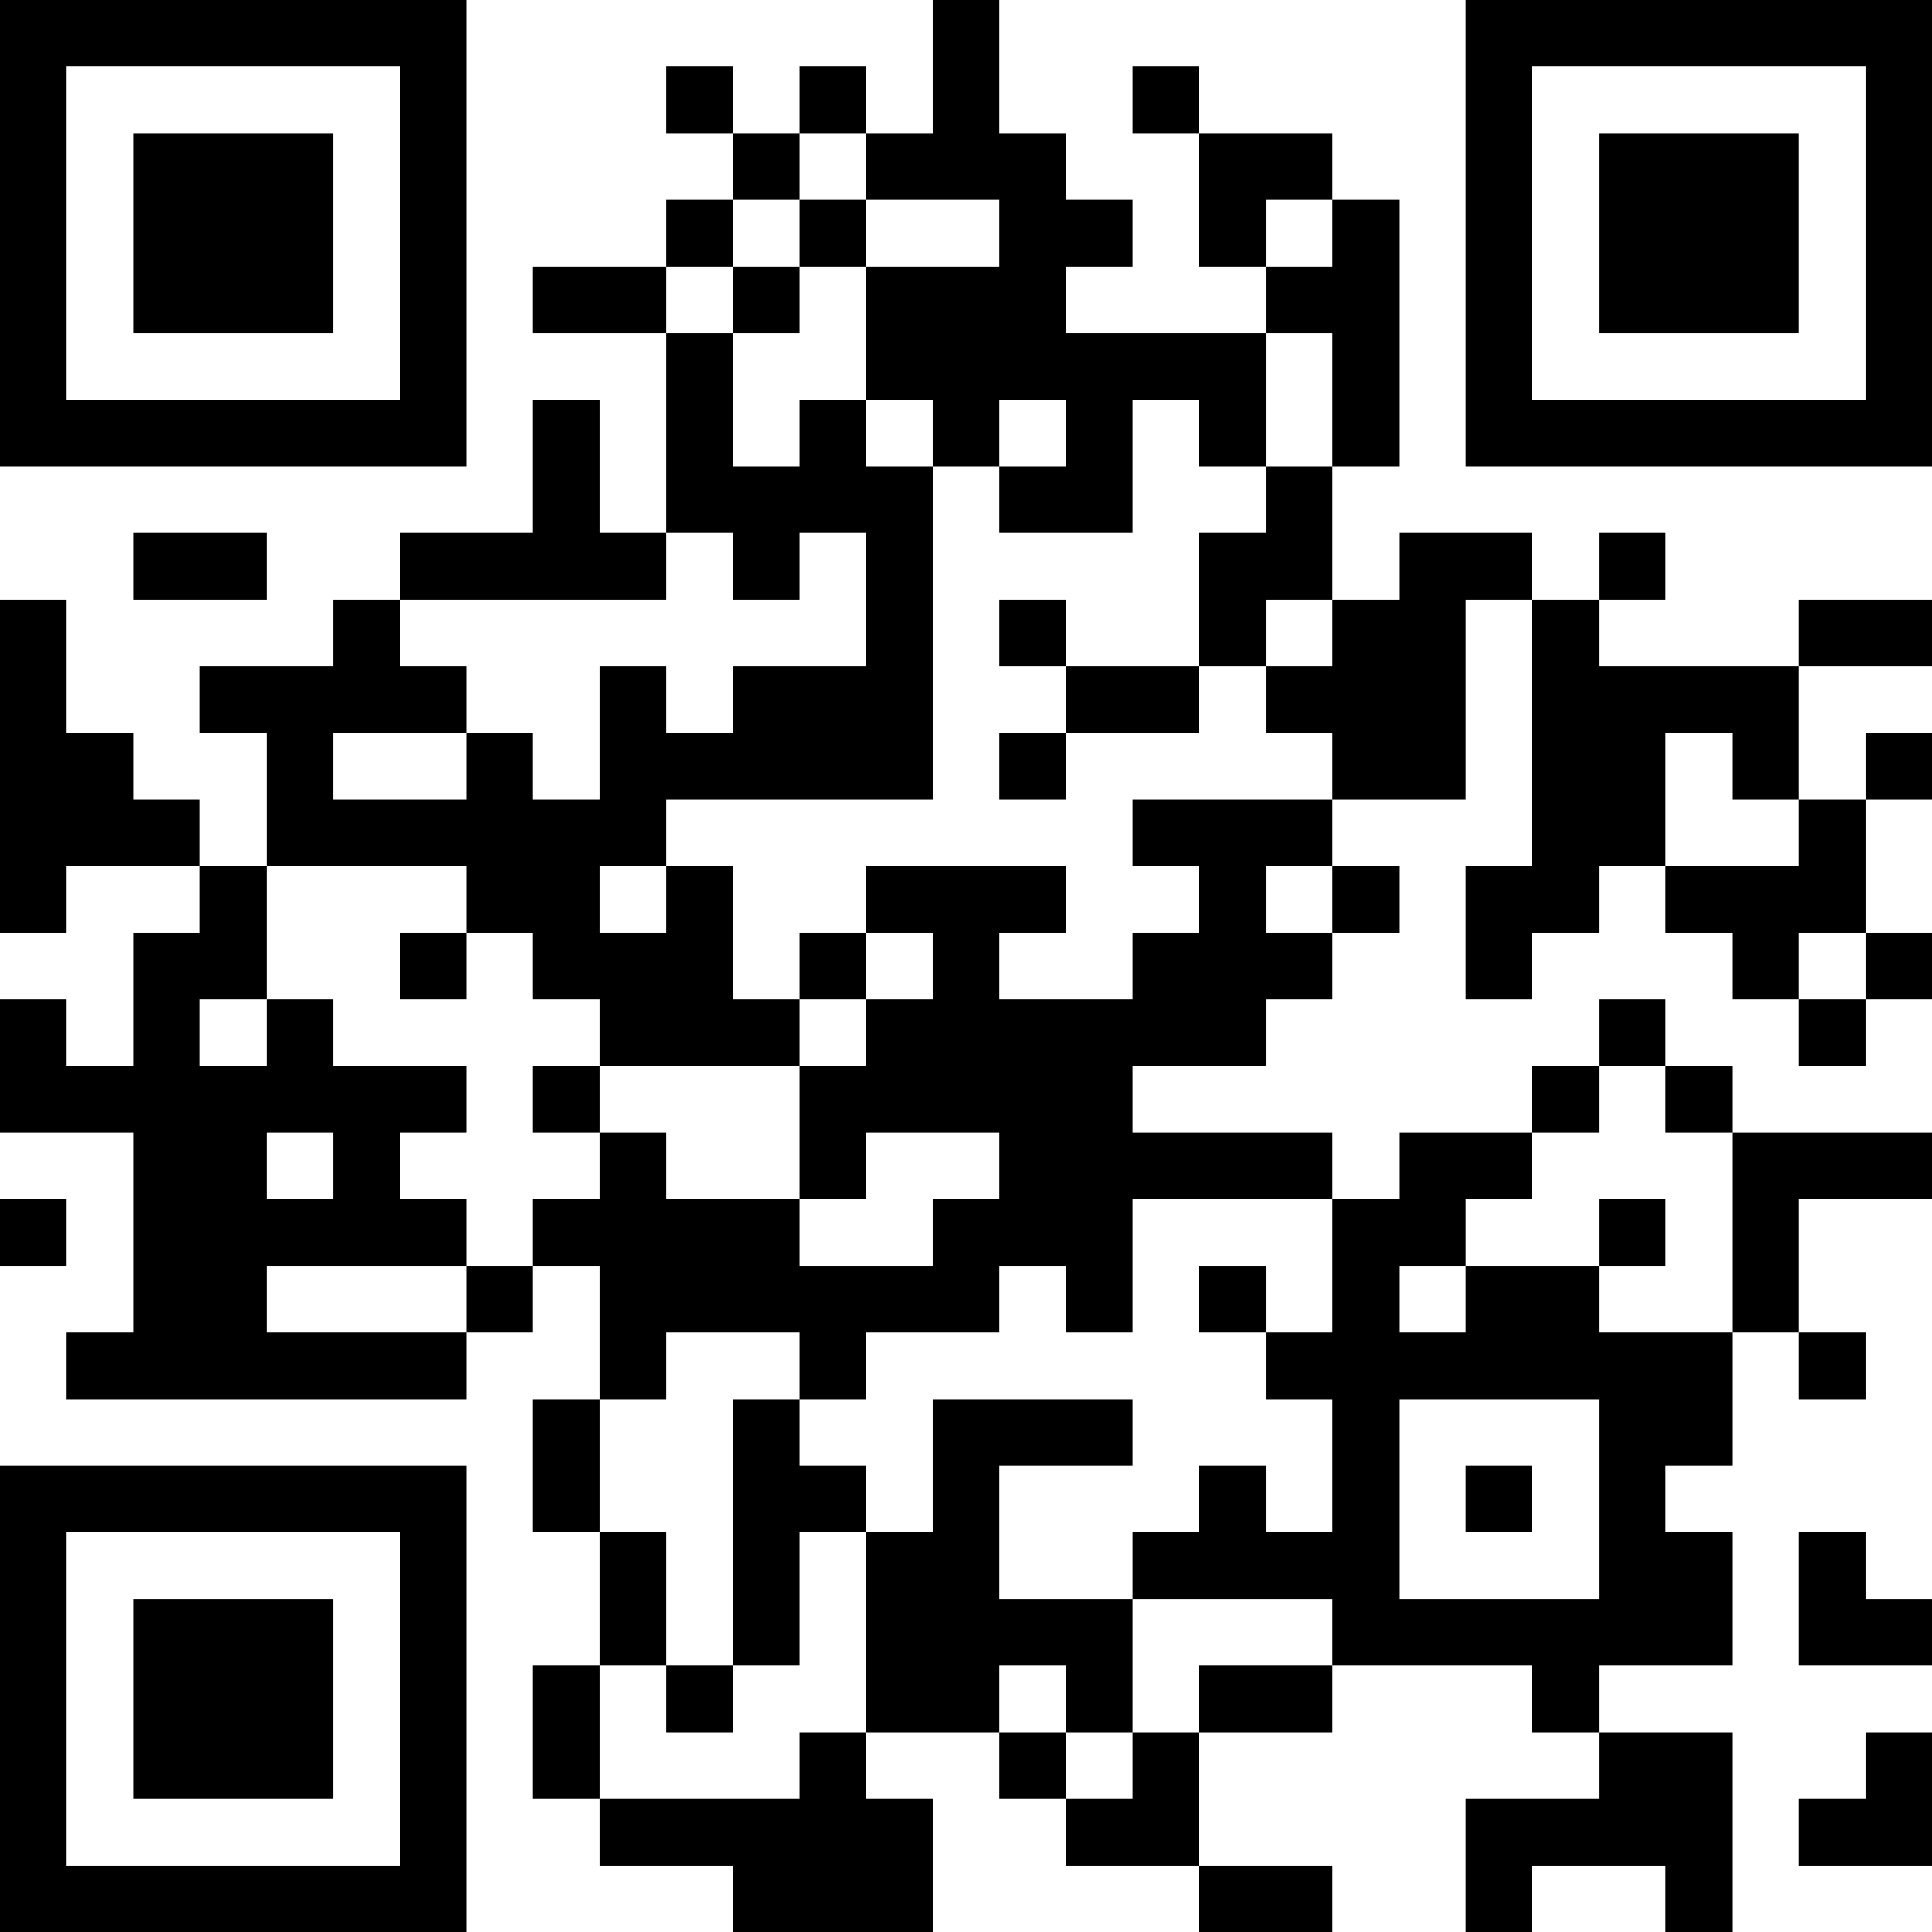 <?xml version="1.0" encoding="UTF-8"?>
<svg xmlns="http://www.w3.org/2000/svg" version="1.1" width="200" height="200" viewBox="0 0 200 200"><rect x="0" y="0" width="200" height="200" fill="#ffffff"/><g transform="scale(6.897)"><g transform="translate(0,0)"><path fill-rule="evenodd" d="M14 0L14 2L13 2L13 1L12 1L12 2L11 2L11 1L10 1L10 2L11 2L11 3L10 3L10 4L8 4L8 5L10 5L10 8L9 8L9 6L8 6L8 8L6 8L6 9L5 9L5 10L3 10L3 11L4 11L4 13L3 13L3 12L2 12L2 11L1 11L1 9L0 9L0 14L1 14L1 13L3 13L3 14L2 14L2 16L1 16L1 15L0 15L0 17L2 17L2 20L1 20L1 21L7 21L7 20L8 20L8 19L9 19L9 21L8 21L8 23L9 23L9 25L8 25L8 27L9 27L9 28L11 28L11 29L14 29L14 27L13 27L13 26L15 26L15 27L16 27L16 28L18 28L18 29L20 29L20 28L18 28L18 26L20 26L20 25L23 25L23 26L24 26L24 27L22 27L22 29L23 29L23 28L25 28L25 29L26 29L26 26L24 26L24 25L26 25L26 23L25 23L25 22L26 22L26 20L27 20L27 21L28 21L28 20L27 20L27 18L29 18L29 17L26 17L26 16L25 16L25 15L24 15L24 16L23 16L23 17L21 17L21 18L20 18L20 17L17 17L17 16L19 16L19 15L20 15L20 14L21 14L21 13L20 13L20 12L22 12L22 9L23 9L23 13L22 13L22 15L23 15L23 14L24 14L24 13L25 13L25 14L26 14L26 15L27 15L27 16L28 16L28 15L29 15L29 14L28 14L28 12L29 12L29 11L28 11L28 12L27 12L27 10L29 10L29 9L27 9L27 10L24 10L24 9L25 9L25 8L24 8L24 9L23 9L23 8L21 8L21 9L20 9L20 7L21 7L21 3L20 3L20 2L18 2L18 1L17 1L17 2L18 2L18 4L19 4L19 5L16 5L16 4L17 4L17 3L16 3L16 2L15 2L15 0ZM12 2L12 3L11 3L11 4L10 4L10 5L11 5L11 7L12 7L12 6L13 6L13 7L14 7L14 12L10 12L10 13L9 13L9 14L10 14L10 13L11 13L11 15L12 15L12 16L9 16L9 15L8 15L8 14L7 14L7 13L4 13L4 15L3 15L3 16L4 16L4 15L5 15L5 16L7 16L7 17L6 17L6 18L7 18L7 19L4 19L4 20L7 20L7 19L8 19L8 18L9 18L9 17L10 17L10 18L12 18L12 19L14 19L14 18L15 18L15 17L13 17L13 18L12 18L12 16L13 16L13 15L14 15L14 14L13 14L13 13L16 13L16 14L15 14L15 15L17 15L17 14L18 14L18 13L17 13L17 12L20 12L20 11L19 11L19 10L20 10L20 9L19 9L19 10L18 10L18 8L19 8L19 7L20 7L20 5L19 5L19 7L18 7L18 6L17 6L17 8L15 8L15 7L16 7L16 6L15 6L15 7L14 7L14 6L13 6L13 4L15 4L15 3L13 3L13 2ZM12 3L12 4L11 4L11 5L12 5L12 4L13 4L13 3ZM19 3L19 4L20 4L20 3ZM2 8L2 9L4 9L4 8ZM10 8L10 9L6 9L6 10L7 10L7 11L5 11L5 12L7 12L7 11L8 11L8 12L9 12L9 10L10 10L10 11L11 11L11 10L13 10L13 8L12 8L12 9L11 9L11 8ZM15 9L15 10L16 10L16 11L15 11L15 12L16 12L16 11L18 11L18 10L16 10L16 9ZM25 11L25 13L27 13L27 12L26 12L26 11ZM19 13L19 14L20 14L20 13ZM6 14L6 15L7 15L7 14ZM12 14L12 15L13 15L13 14ZM27 14L27 15L28 15L28 14ZM8 16L8 17L9 17L9 16ZM24 16L24 17L23 17L23 18L22 18L22 19L21 19L21 20L22 20L22 19L24 19L24 20L26 20L26 17L25 17L25 16ZM4 17L4 18L5 18L5 17ZM0 18L0 19L1 19L1 18ZM17 18L17 20L16 20L16 19L15 19L15 20L13 20L13 21L12 21L12 20L10 20L10 21L9 21L9 23L10 23L10 25L9 25L9 27L12 27L12 26L13 26L13 23L14 23L14 21L17 21L17 22L15 22L15 24L17 24L17 26L16 26L16 25L15 25L15 26L16 26L16 27L17 27L17 26L18 26L18 25L20 25L20 24L17 24L17 23L18 23L18 22L19 22L19 23L20 23L20 21L19 21L19 20L20 20L20 18ZM24 18L24 19L25 19L25 18ZM18 19L18 20L19 20L19 19ZM11 21L11 25L10 25L10 26L11 26L11 25L12 25L12 23L13 23L13 22L12 22L12 21ZM21 21L21 24L24 24L24 21ZM22 22L22 23L23 23L23 22ZM27 23L27 25L29 25L29 24L28 24L28 23ZM28 26L28 27L27 27L27 28L29 28L29 26ZM0 0L0 7L7 7L7 0ZM1 1L1 6L6 6L6 1ZM2 2L2 5L5 5L5 2ZM22 0L22 7L29 7L29 0ZM23 1L23 6L28 6L28 1ZM24 2L24 5L27 5L27 2ZM0 22L0 29L7 29L7 22ZM1 23L1 28L6 28L6 23ZM2 24L2 27L5 27L5 24Z" fill="#000000"/></g></g></svg>
